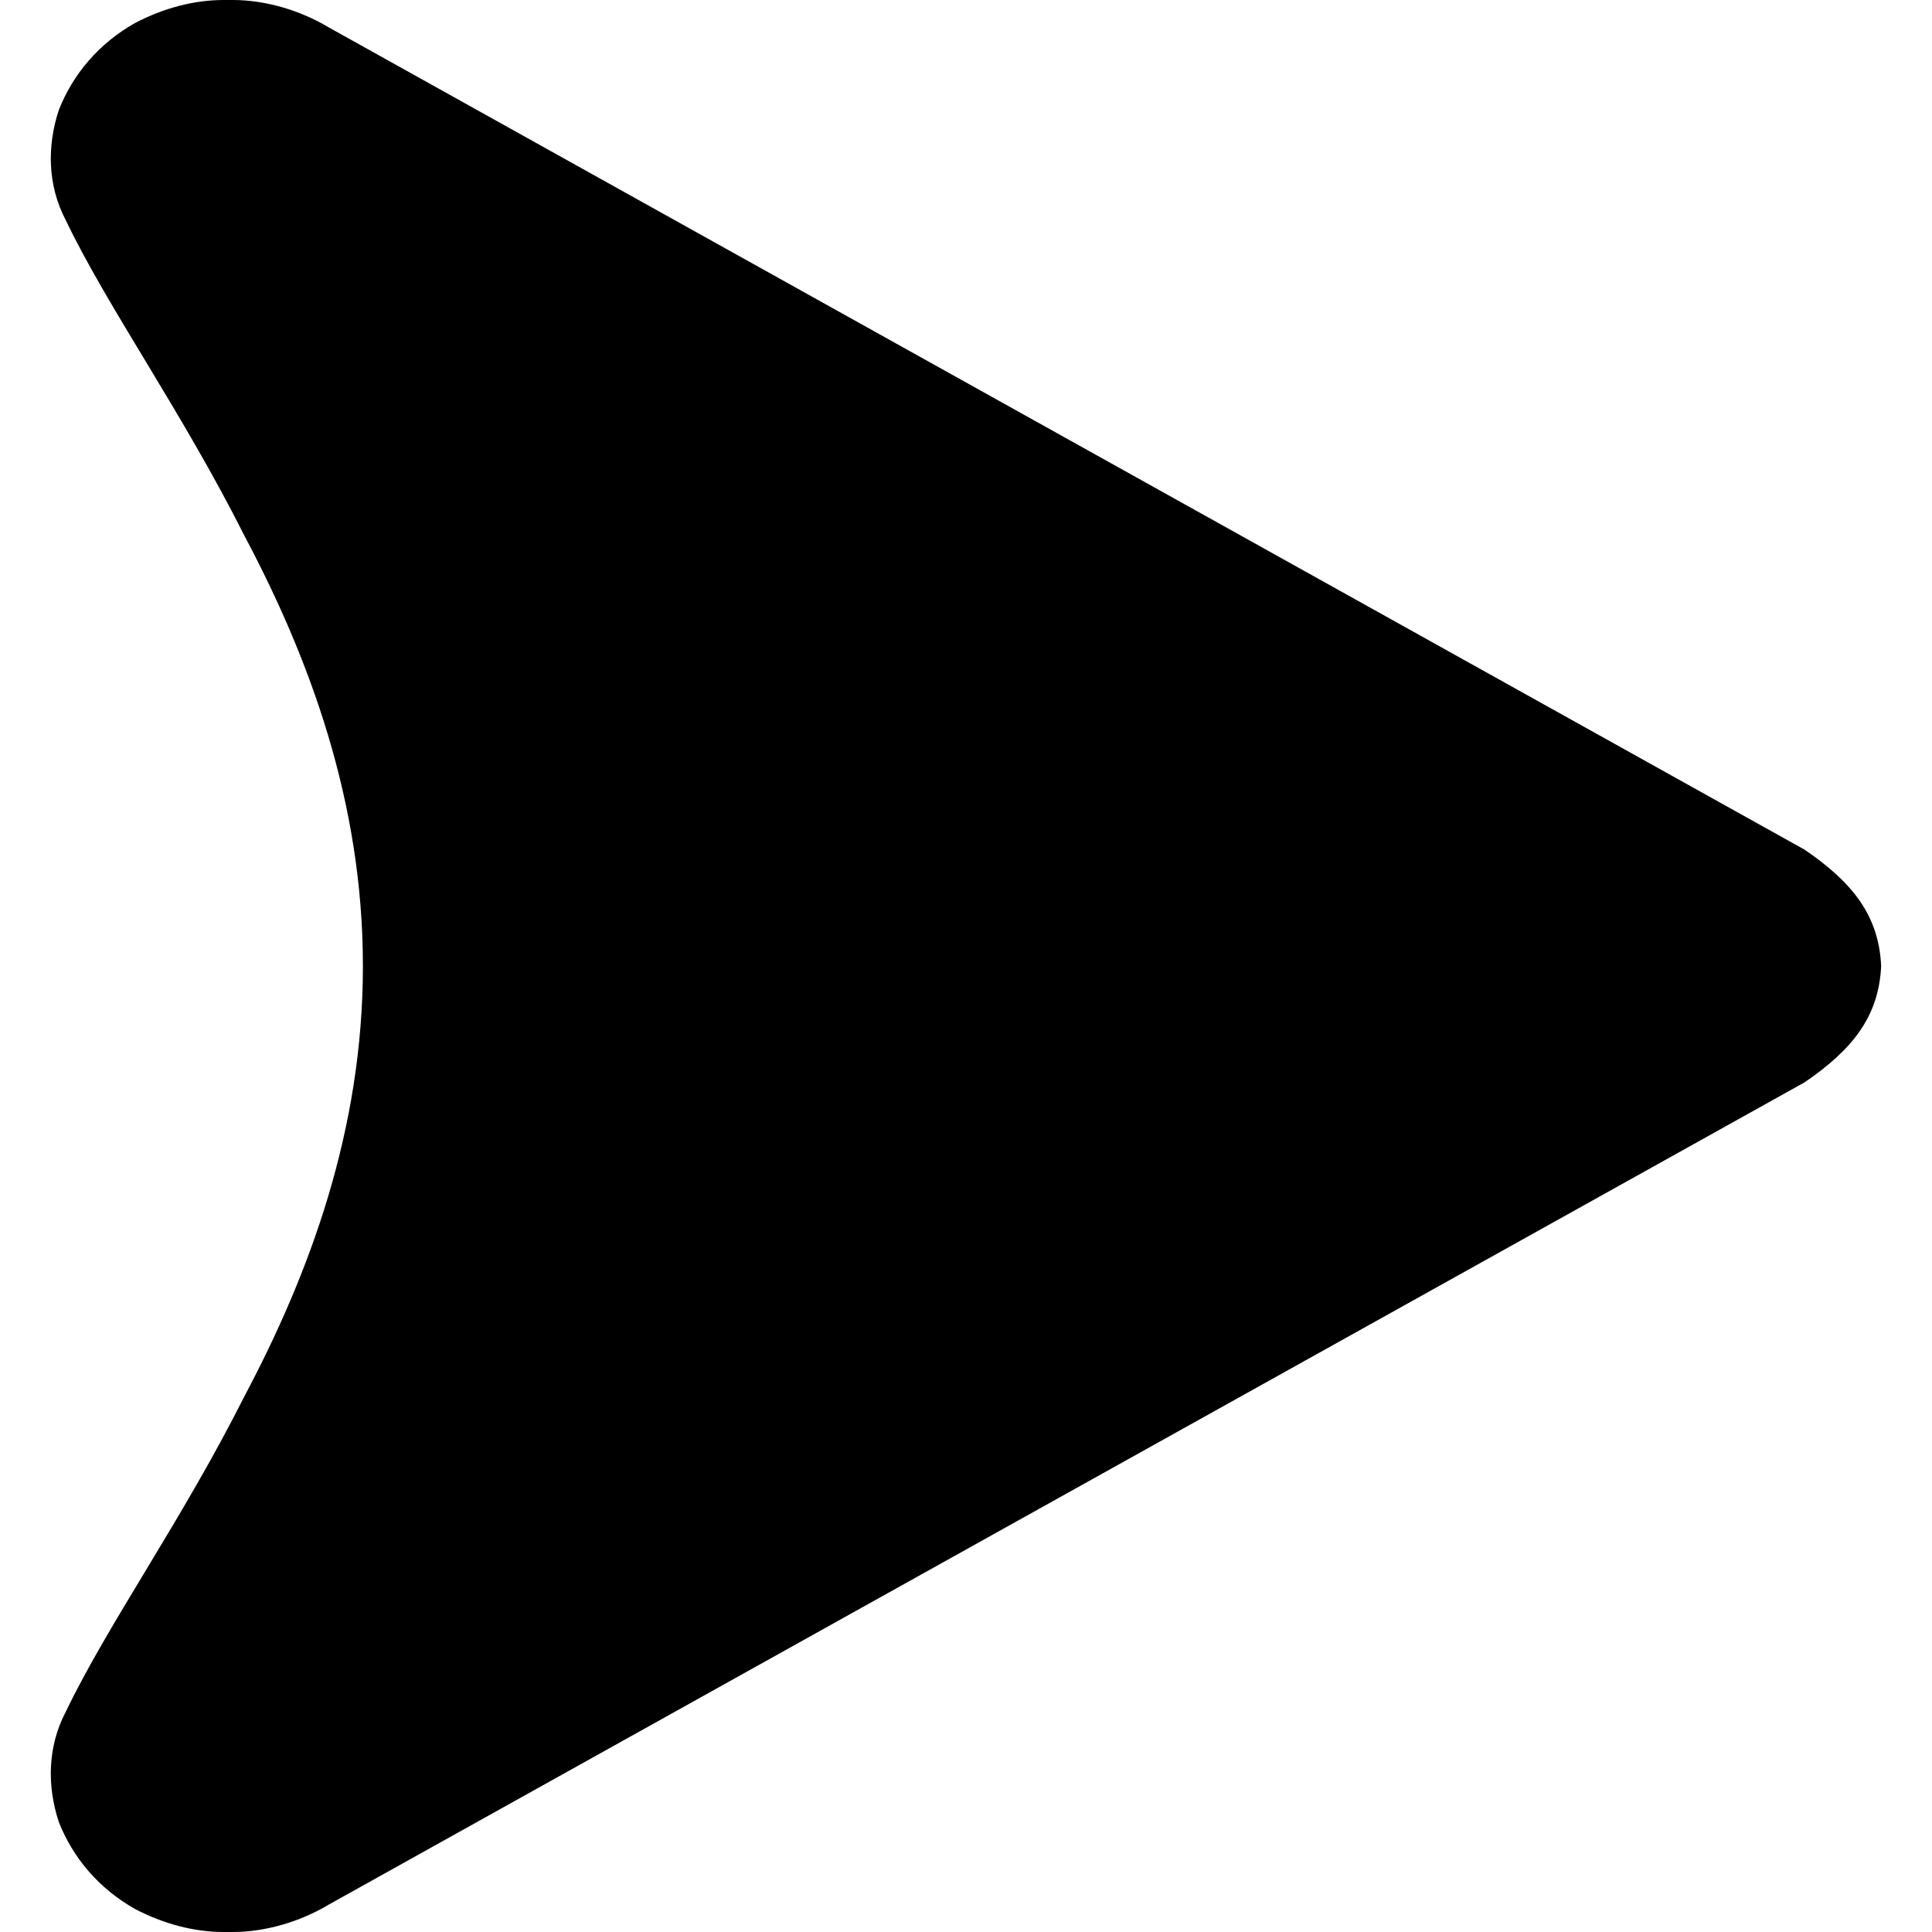 <svg width="18" height="18" viewBox="0 0 18 19" fill="none" xmlns="http://www.w3.org/2000/svg">
  <path d="M2.727 18.734L9.987 14.689L17.247 10.644C17.726 10.317 17.977 9.991 18 9.5C17.977 9.009 17.726 8.683 17.247 8.356L9.987 4.311L2.727 0.266C2.453 0.102 2.11 6.94564e-07 1.791 7.08522e-07L1.7 7.12517e-07C1.403 7.25489e-07 1.106 0.082 0.832 0.224C0.467 0.429 0.215 0.735 0.078 1.083C-0.036 1.43 -0.036 1.818 0.147 2.166C0.558 3.024 1.288 4.045 1.905 5.271C2.544 6.476 3.069 7.886 3.069 9.5C3.069 11.114 2.544 12.524 1.905 13.729C1.288 14.955 0.558 15.976 0.147 16.834C-0.036 17.182 -0.036 17.57 0.078 17.917C0.215 18.265 0.467 18.571 0.832 18.776C1.106 18.918 1.403 19 1.7 19L1.791 19C2.11 19 2.453 18.898 2.727 18.734Z" fill="currentColor" />
</svg>
